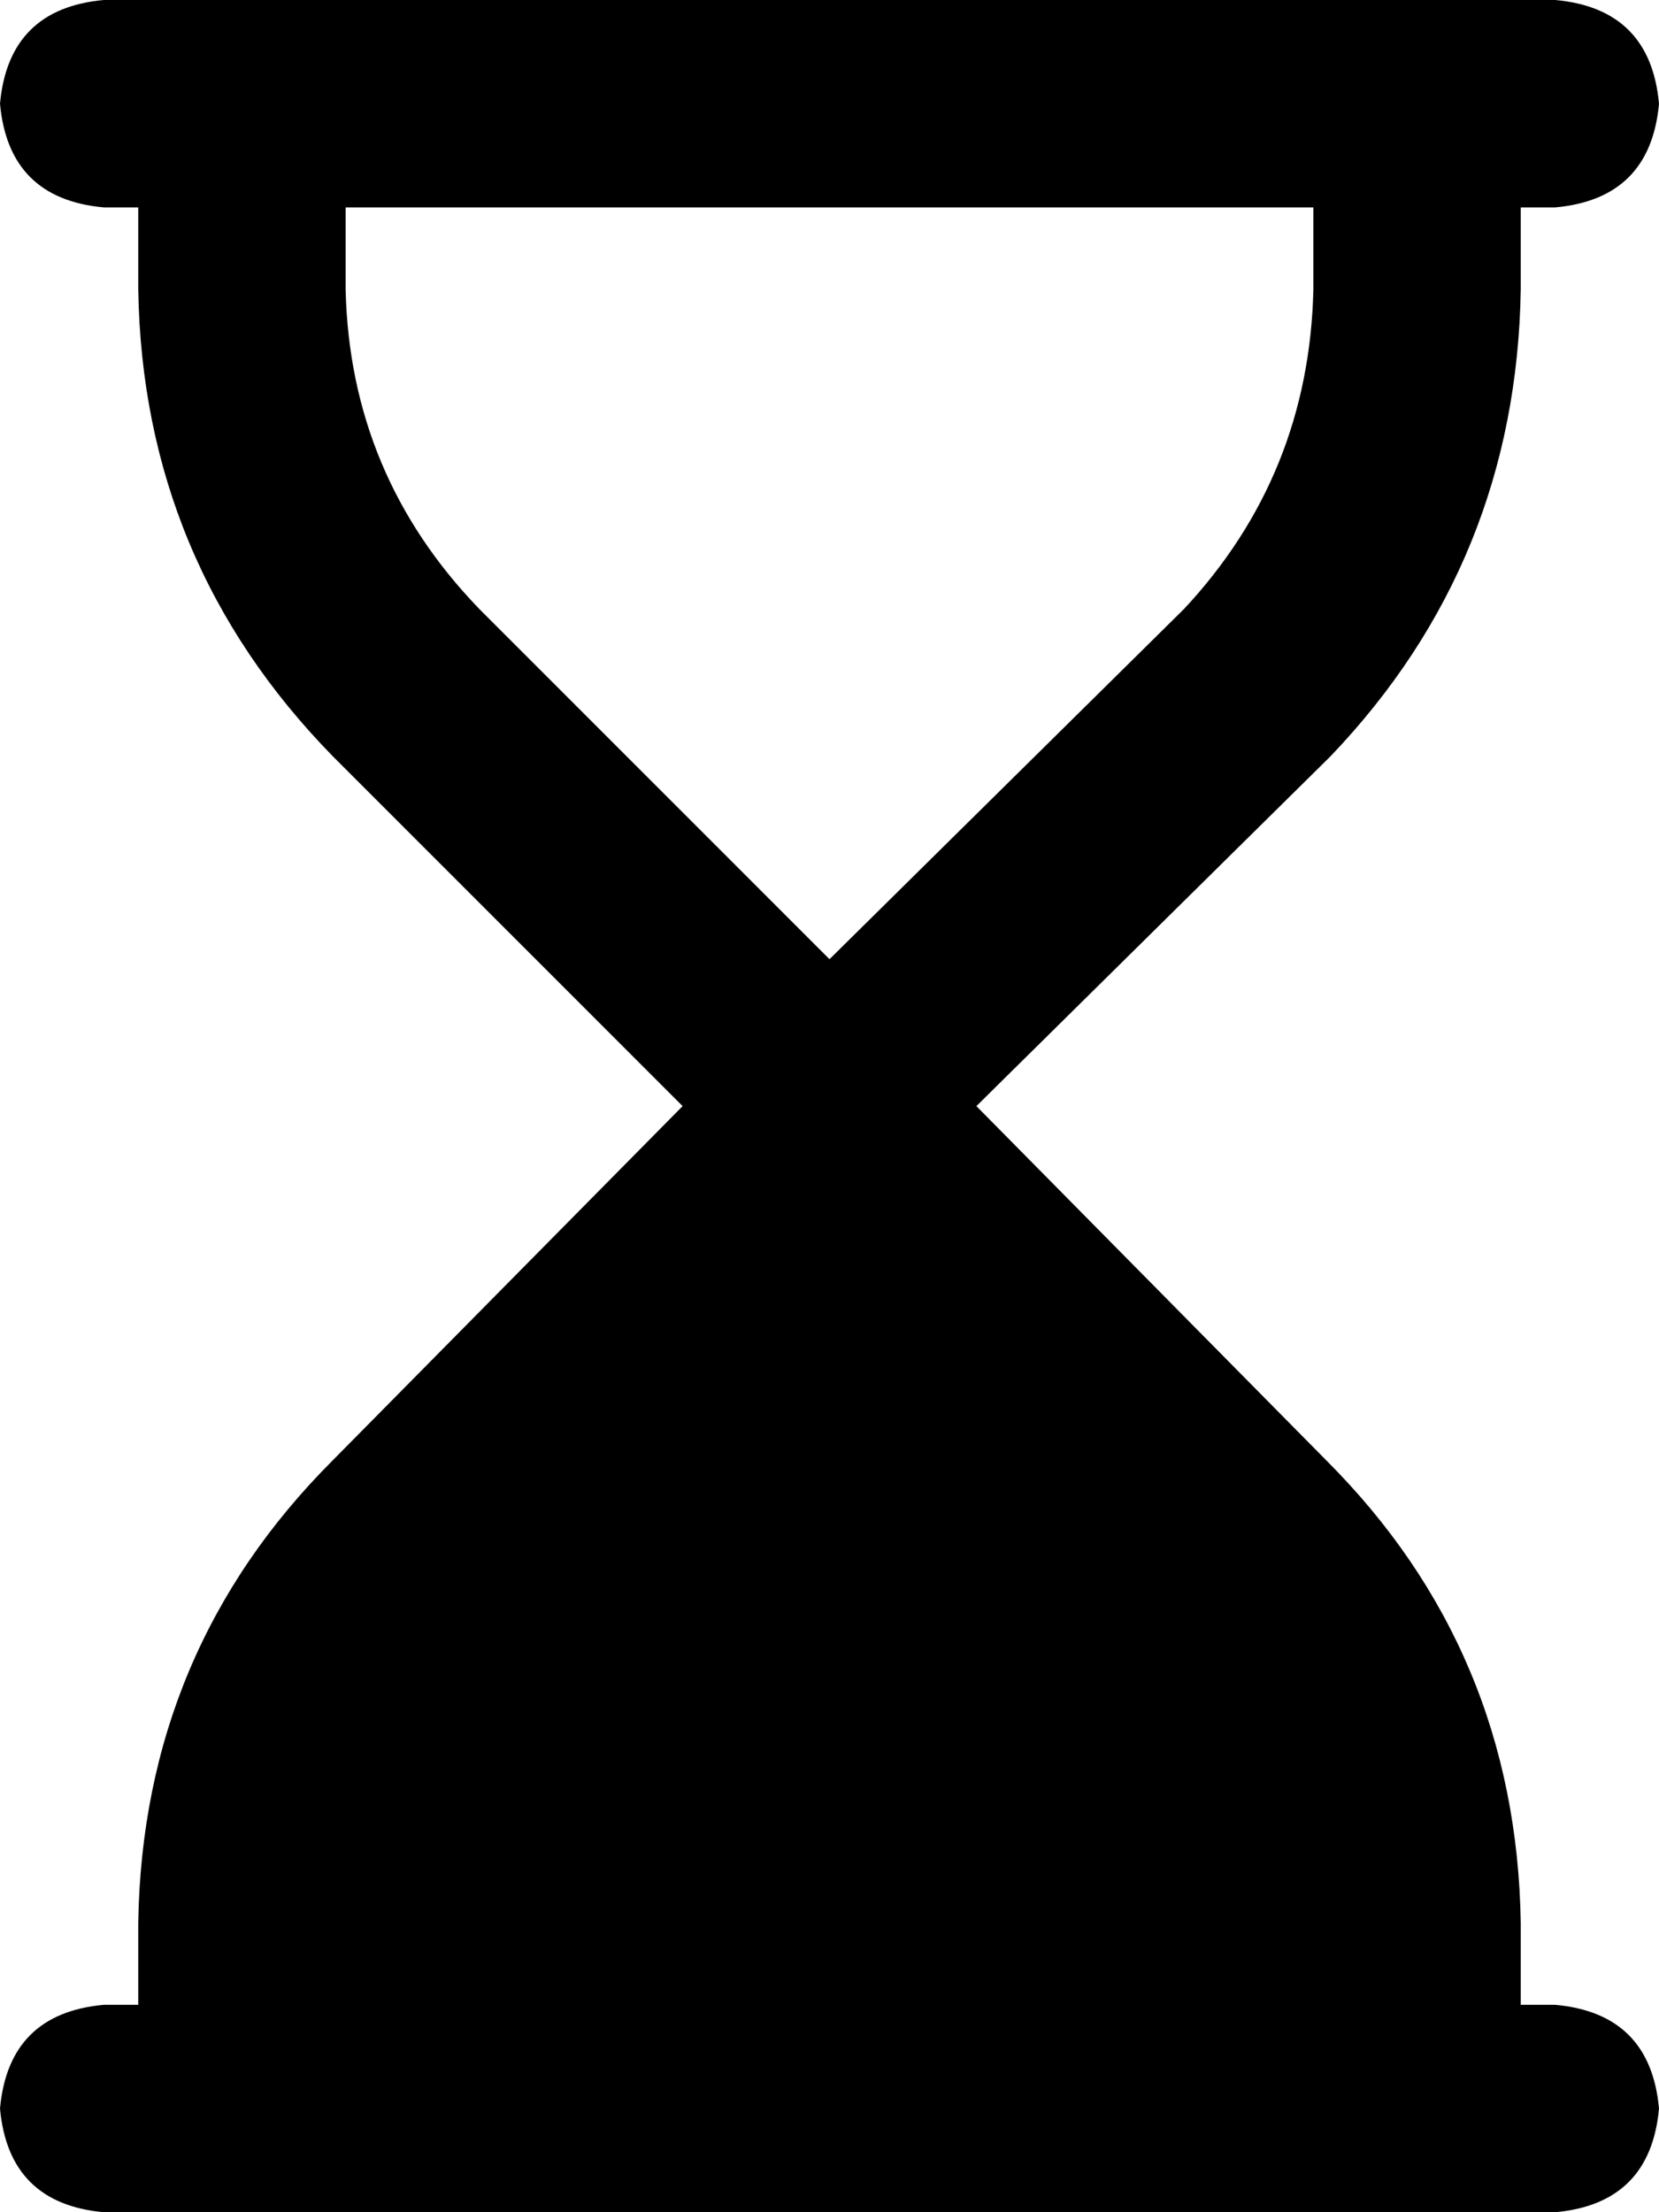 <svg xmlns="http://www.w3.org/2000/svg" viewBox="0 0 384 512">
    <path d="M 0 24 Q 2 2 24 0 L 360 0 Q 382 2 384 24 Q 382 46 360 48 L 352 48 L 352 67 Q 351 130 308 175 L 226 256 L 307 338 Q 351 382 352 445 L 352 464 L 360 464 Q 382 466 384 488 Q 382 510 360 512 L 24 512 Q 2 510 0 488 Q 2 466 24 464 L 32 464 L 32 445 Q 33 382 77 338 L 158 256 L 77 175 Q 33 130 32 67 L 32 48 L 24 48 Q 2 46 0 24 L 0 24 Z M 274 141 Q 303 110 304 67 L 304 48 L 80 48 L 80 67 Q 81 110 111 141 L 192 222 L 274 141 L 274 141 Z"/>
</svg>
